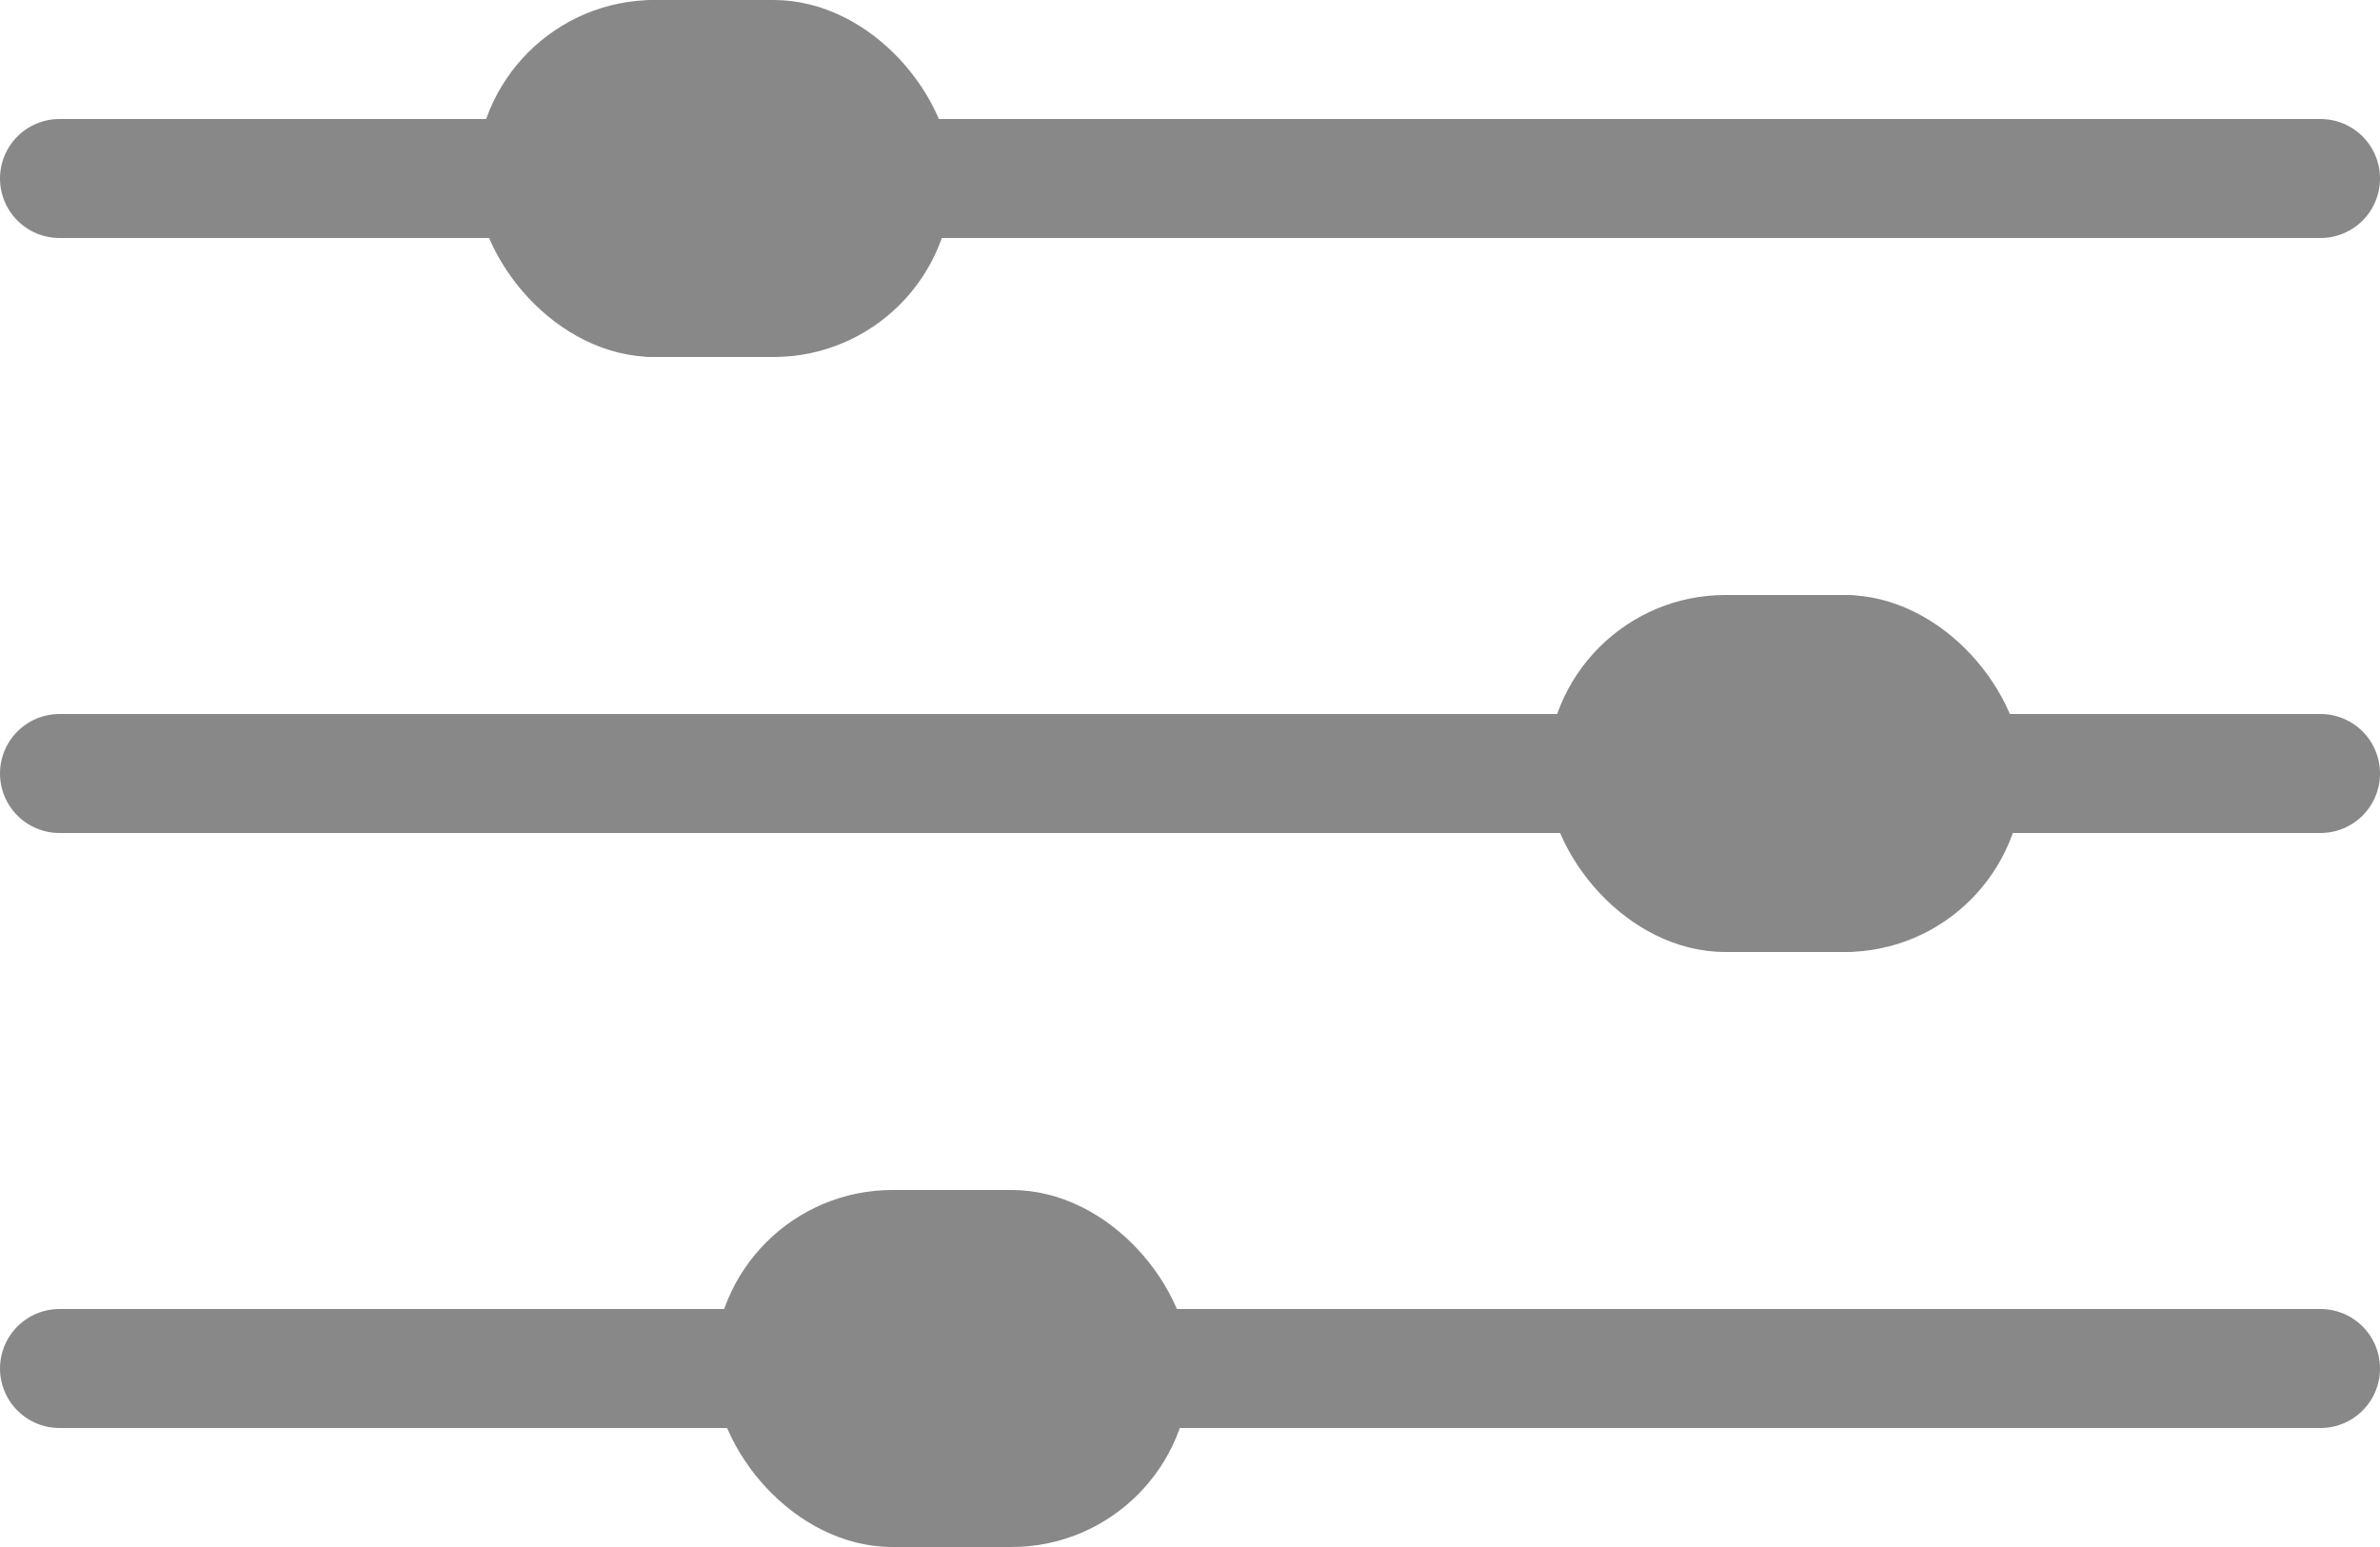 <svg width="20" height="13" viewBox="0 0 20 13" fill="none" xmlns="http://www.w3.org/2000/svg">
<line x1="0.5" y1="1.5" x2="19.5" y2="1.5" stroke="#888888" stroke-linecap="round"/>
<line x1="5.5" y1="2.5" x2="5.5" y2="0.5" stroke="#888888" stroke-linecap="round"/>
<line x1="15.5" y1="7.5" x2="15.5" y2="5.5" stroke="#888888" stroke-linecap="round"/>
<line x1="0.5" y1="6.5" x2="19.5" y2="6.5" stroke="#888888" stroke-linecap="round"/>
<line x1="0.5" y1="11.5" x2="19.5" y2="11.5" stroke="#888888" stroke-linecap="round"/>
<rect x="4" width="4" height="3" rx="1.5" fill="#888888"/>
<rect x="13" y="5" width="4" height="3" rx="1.5" fill="#888888"/>
<rect x="6" y="10" width="4" height="3" rx="1.5" fill="#888888"/>
</svg>
